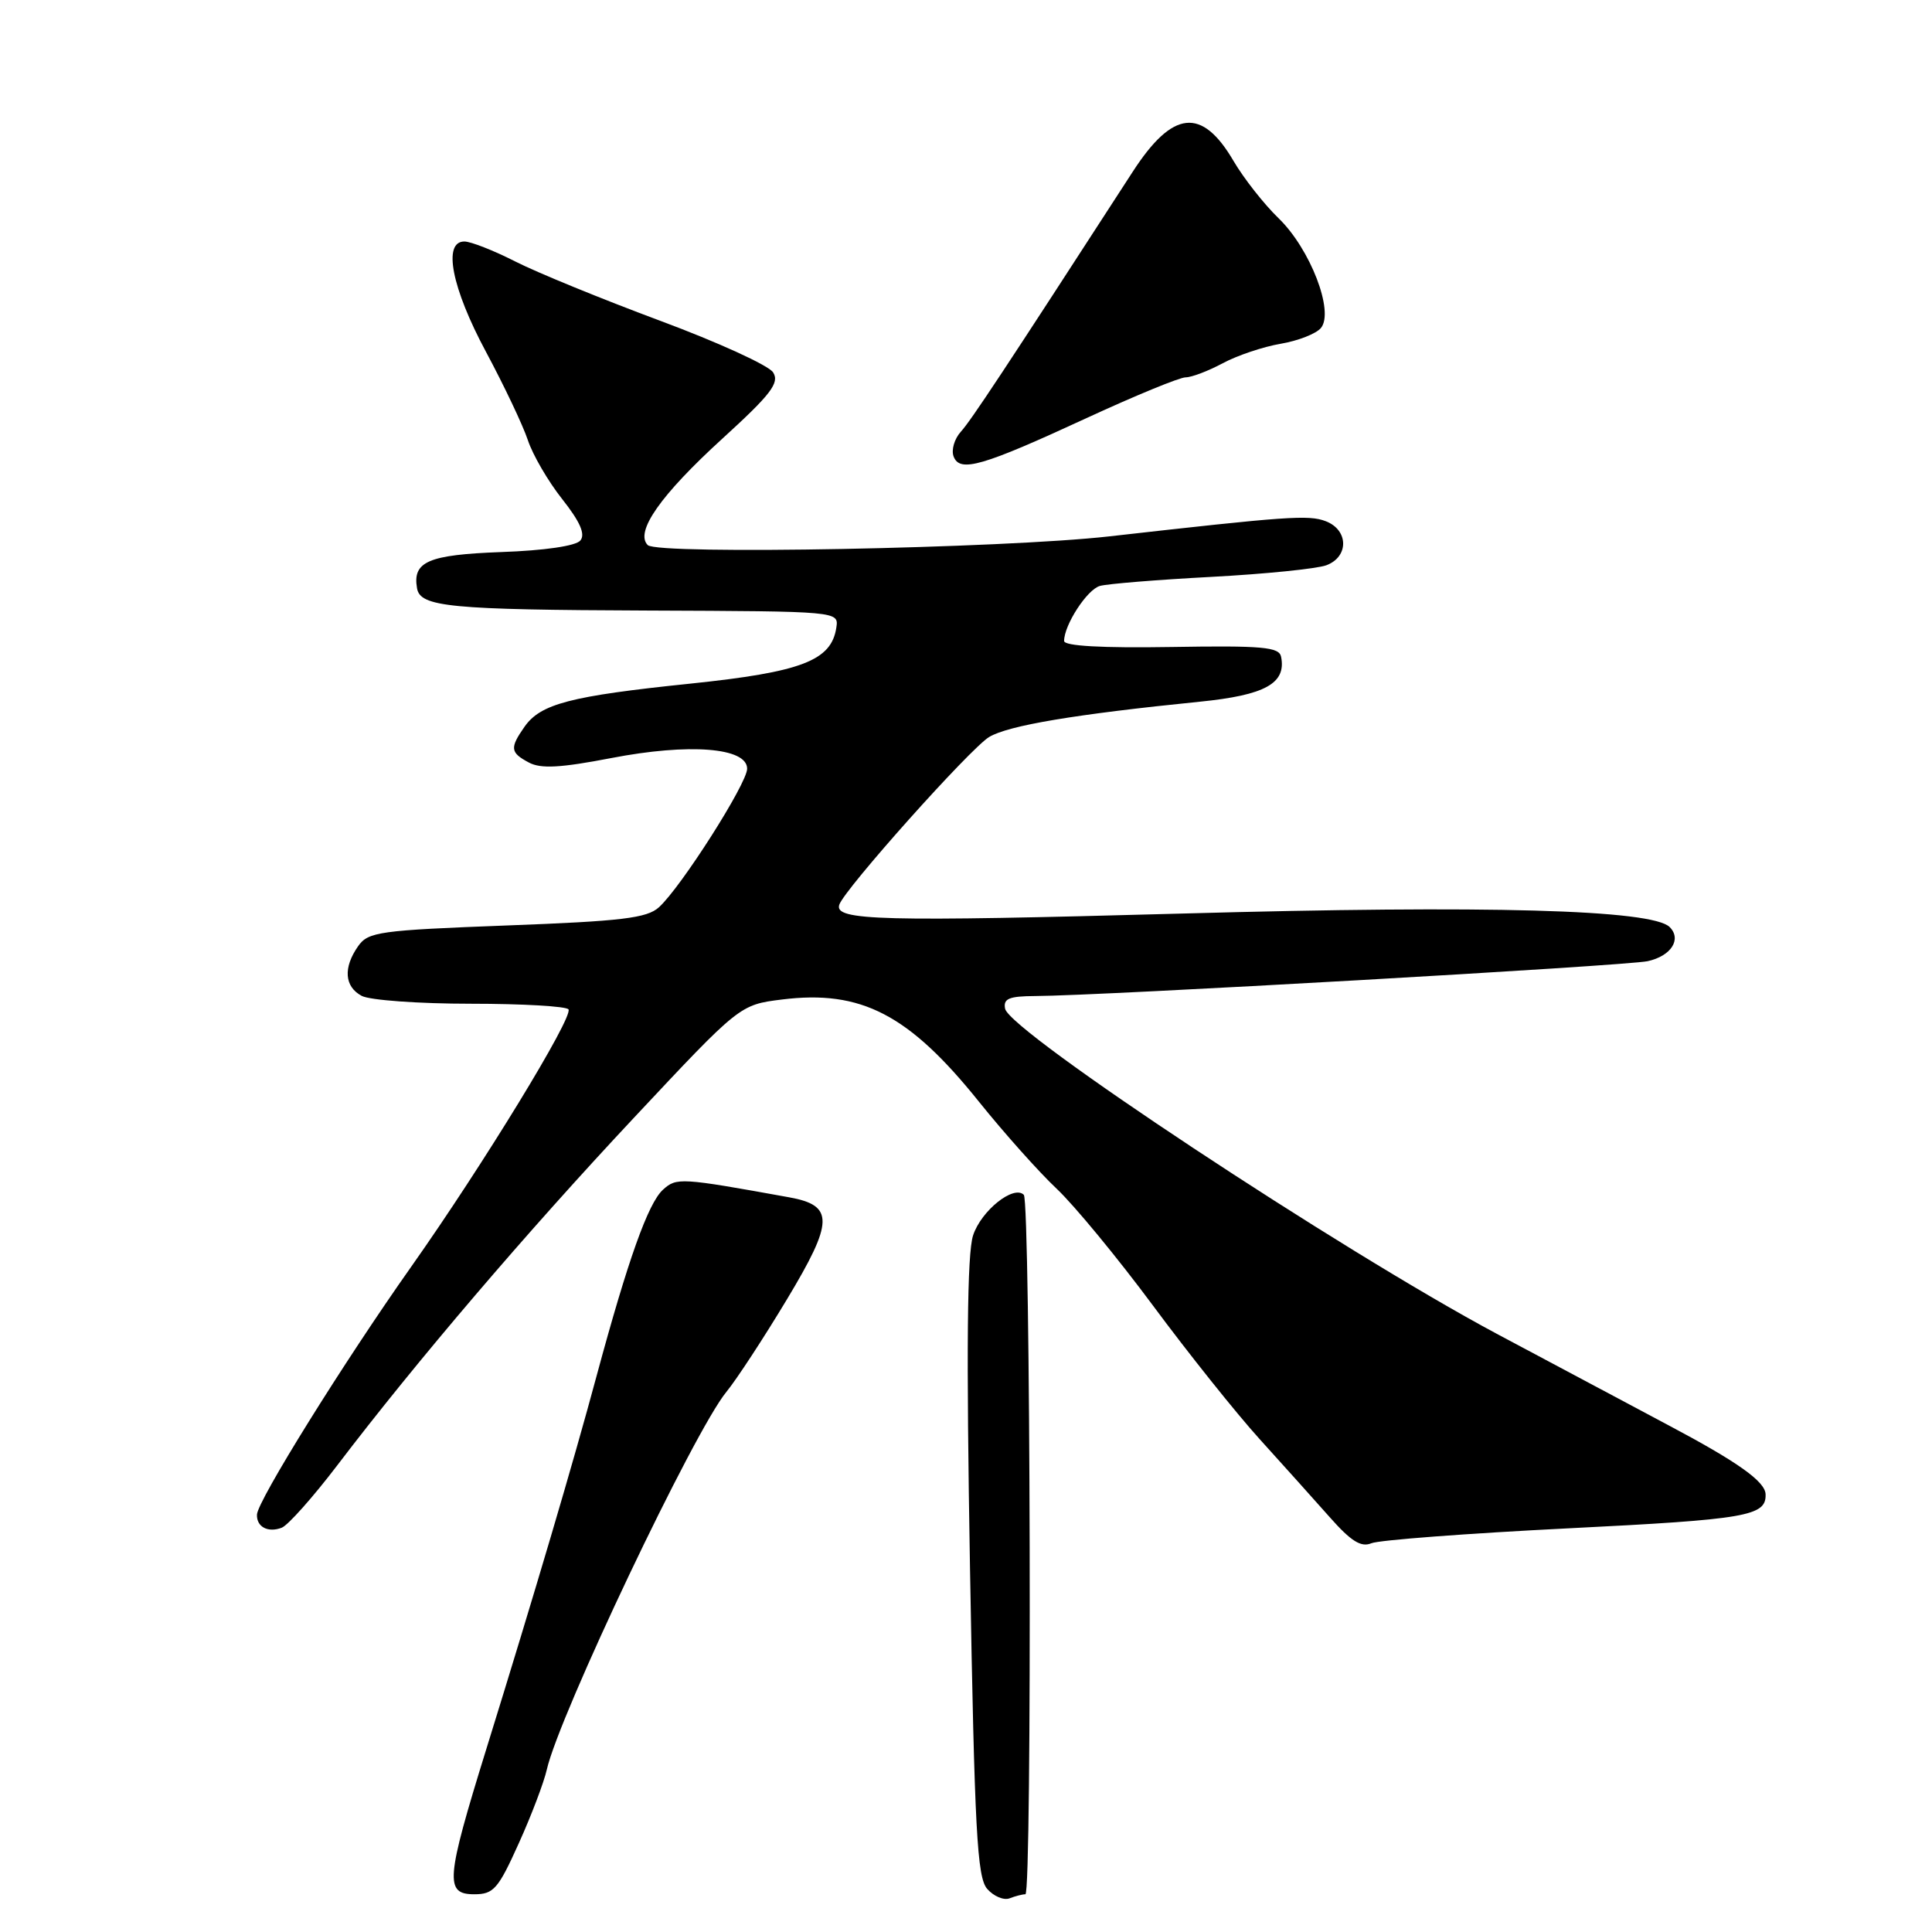 <?xml version="1.0" encoding="UTF-8" standalone="no"?>
<!DOCTYPE svg PUBLIC "-//W3C//DTD SVG 1.1//EN" "http://www.w3.org/Graphics/SVG/1.1/DTD/svg11.dtd" >
<svg xmlns="http://www.w3.org/2000/svg" xmlns:xlink="http://www.w3.org/1999/xlink" version="1.1" viewBox="0 0 256 256">
 <g >
 <path fill="currentColor"
d=" M 135.87 251.00 C 136.77 251.00 136.55 159.22 135.66 158.32 C 134.32 156.98 130.02 160.41 128.94 163.69 C 128.15 166.09 128.03 178.78 128.53 207.78 C 129.14 242.63 129.47 248.76 130.81 250.29 C 131.67 251.27 133.00 251.83 133.77 251.54 C 134.54 251.24 135.48 251.00 135.87 251.00 Z  M 68.74 244.25 C 70.42 240.54 72.08 236.15 72.45 234.50 C 74.06 227.32 91.99 189.59 96.26 184.42 C 97.58 182.81 101.19 177.30 104.28 172.16 C 110.49 161.84 110.54 159.73 104.57 158.65 C 90.14 156.04 89.65 156.01 87.85 157.64 C 85.88 159.42 83.21 166.93 79.07 182.25 C 75.93 193.92 70.87 211.02 64.43 231.79 C 59.07 249.09 58.91 251.00 62.85 251.00 C 65.41 251.00 66.02 250.29 68.74 244.25 Z  M 207.85 202.51 C 231.48 201.33 234.05 200.89 233.95 198.00 C 233.90 196.30 230.25 193.71 221.00 188.81 C 215.22 185.74 205.02 180.31 198.32 176.73 C 177.57 165.64 133.77 136.68 133.18 133.66 C 132.92 132.32 133.69 132.00 137.18 131.98 C 145.72 131.95 215.56 127.97 218.33 127.36 C 221.43 126.68 222.86 124.46 221.24 122.84 C 218.93 120.53 197.22 119.92 156.67 121.05 C 116.65 122.15 110.50 121.99 111.21 119.88 C 111.89 117.82 128.55 99.18 131.06 97.66 C 133.59 96.13 142.47 94.64 158.97 92.98 C 167.65 92.11 170.46 90.55 169.75 87.02 C 169.49 85.73 167.27 85.53 155.22 85.73 C 146.00 85.88 141.00 85.60 141.00 84.93 C 141.00 82.81 144.04 78.12 145.74 77.64 C 146.71 77.36 153.35 76.82 160.50 76.44 C 167.65 76.06 174.51 75.36 175.75 74.90 C 178.76 73.77 178.70 70.22 175.66 69.06 C 173.40 68.20 170.63 68.40 147.00 71.07 C 132.89 72.67 87.14 73.54 85.83 72.23 C 84.09 70.49 87.53 65.59 95.72 58.12 C 102.18 52.23 103.32 50.73 102.44 49.34 C 101.86 48.42 95.11 45.34 87.44 42.49 C 79.78 39.64 71.15 36.11 68.28 34.65 C 65.41 33.19 62.38 32.00 61.53 32.00 C 58.64 32.00 59.85 38.16 64.40 46.63 C 66.80 51.11 69.29 56.36 69.94 58.31 C 70.58 60.26 72.63 63.78 74.50 66.14 C 76.87 69.14 77.59 70.79 76.90 71.62 C 76.31 72.34 72.14 72.95 66.42 73.15 C 56.73 73.51 54.64 74.41 55.26 77.96 C 55.69 80.42 59.61 80.80 85.82 80.90 C 111.13 81.00 111.14 81.00 110.82 83.15 C 110.17 87.54 106.23 89.05 91.42 90.59 C 75.57 92.23 71.63 93.26 69.50 96.30 C 67.53 99.12 67.60 99.72 70.08 101.04 C 71.66 101.89 74.28 101.74 80.98 100.45 C 91.33 98.45 99.00 99.05 99.00 101.86 C 99.00 103.81 90.24 117.57 87.31 120.22 C 85.72 121.66 82.38 122.06 67.15 122.63 C 50.25 123.27 48.78 123.47 47.45 125.38 C 45.45 128.23 45.64 130.74 47.93 131.96 C 49.00 132.53 55.50 133.00 62.38 133.00 C 69.25 133.00 75.08 133.34 75.33 133.75 C 75.96 134.80 64.02 154.34 54.50 167.83 C 45.53 180.53 34.11 198.88 34.05 200.69 C 33.98 202.32 35.51 203.13 37.33 202.43 C 38.16 202.11 41.46 198.40 44.67 194.19 C 55.23 180.32 69.73 163.34 83.98 148.13 C 98.02 133.14 98.02 133.14 103.61 132.44 C 114.11 131.13 120.44 134.42 129.73 146.00 C 133.04 150.12 137.66 155.30 140.00 157.50 C 142.34 159.70 148.09 166.68 152.78 173.00 C 157.46 179.32 163.82 187.28 166.90 190.68 C 169.98 194.08 174.17 198.75 176.21 201.05 C 179.01 204.22 180.35 205.06 181.71 204.49 C 182.69 204.07 194.46 203.18 207.85 202.51 Z  M 144.08 55.35 C 150.45 52.41 156.31 50.00 157.10 50.00 C 157.89 50.00 160.10 49.16 162.02 48.13 C 163.94 47.10 167.39 45.94 169.70 45.55 C 172.00 45.16 174.40 44.22 175.03 43.46 C 176.82 41.30 173.62 32.99 169.43 28.93 C 167.49 27.06 164.80 23.63 163.45 21.33 C 159.26 14.17 155.39 14.58 150.11 22.73 C 132.86 49.37 128.67 55.71 127.32 57.20 C 126.46 58.15 126.03 59.63 126.36 60.49 C 127.19 62.65 130.13 61.80 144.08 55.35 Z "/>
</g>
</svg>